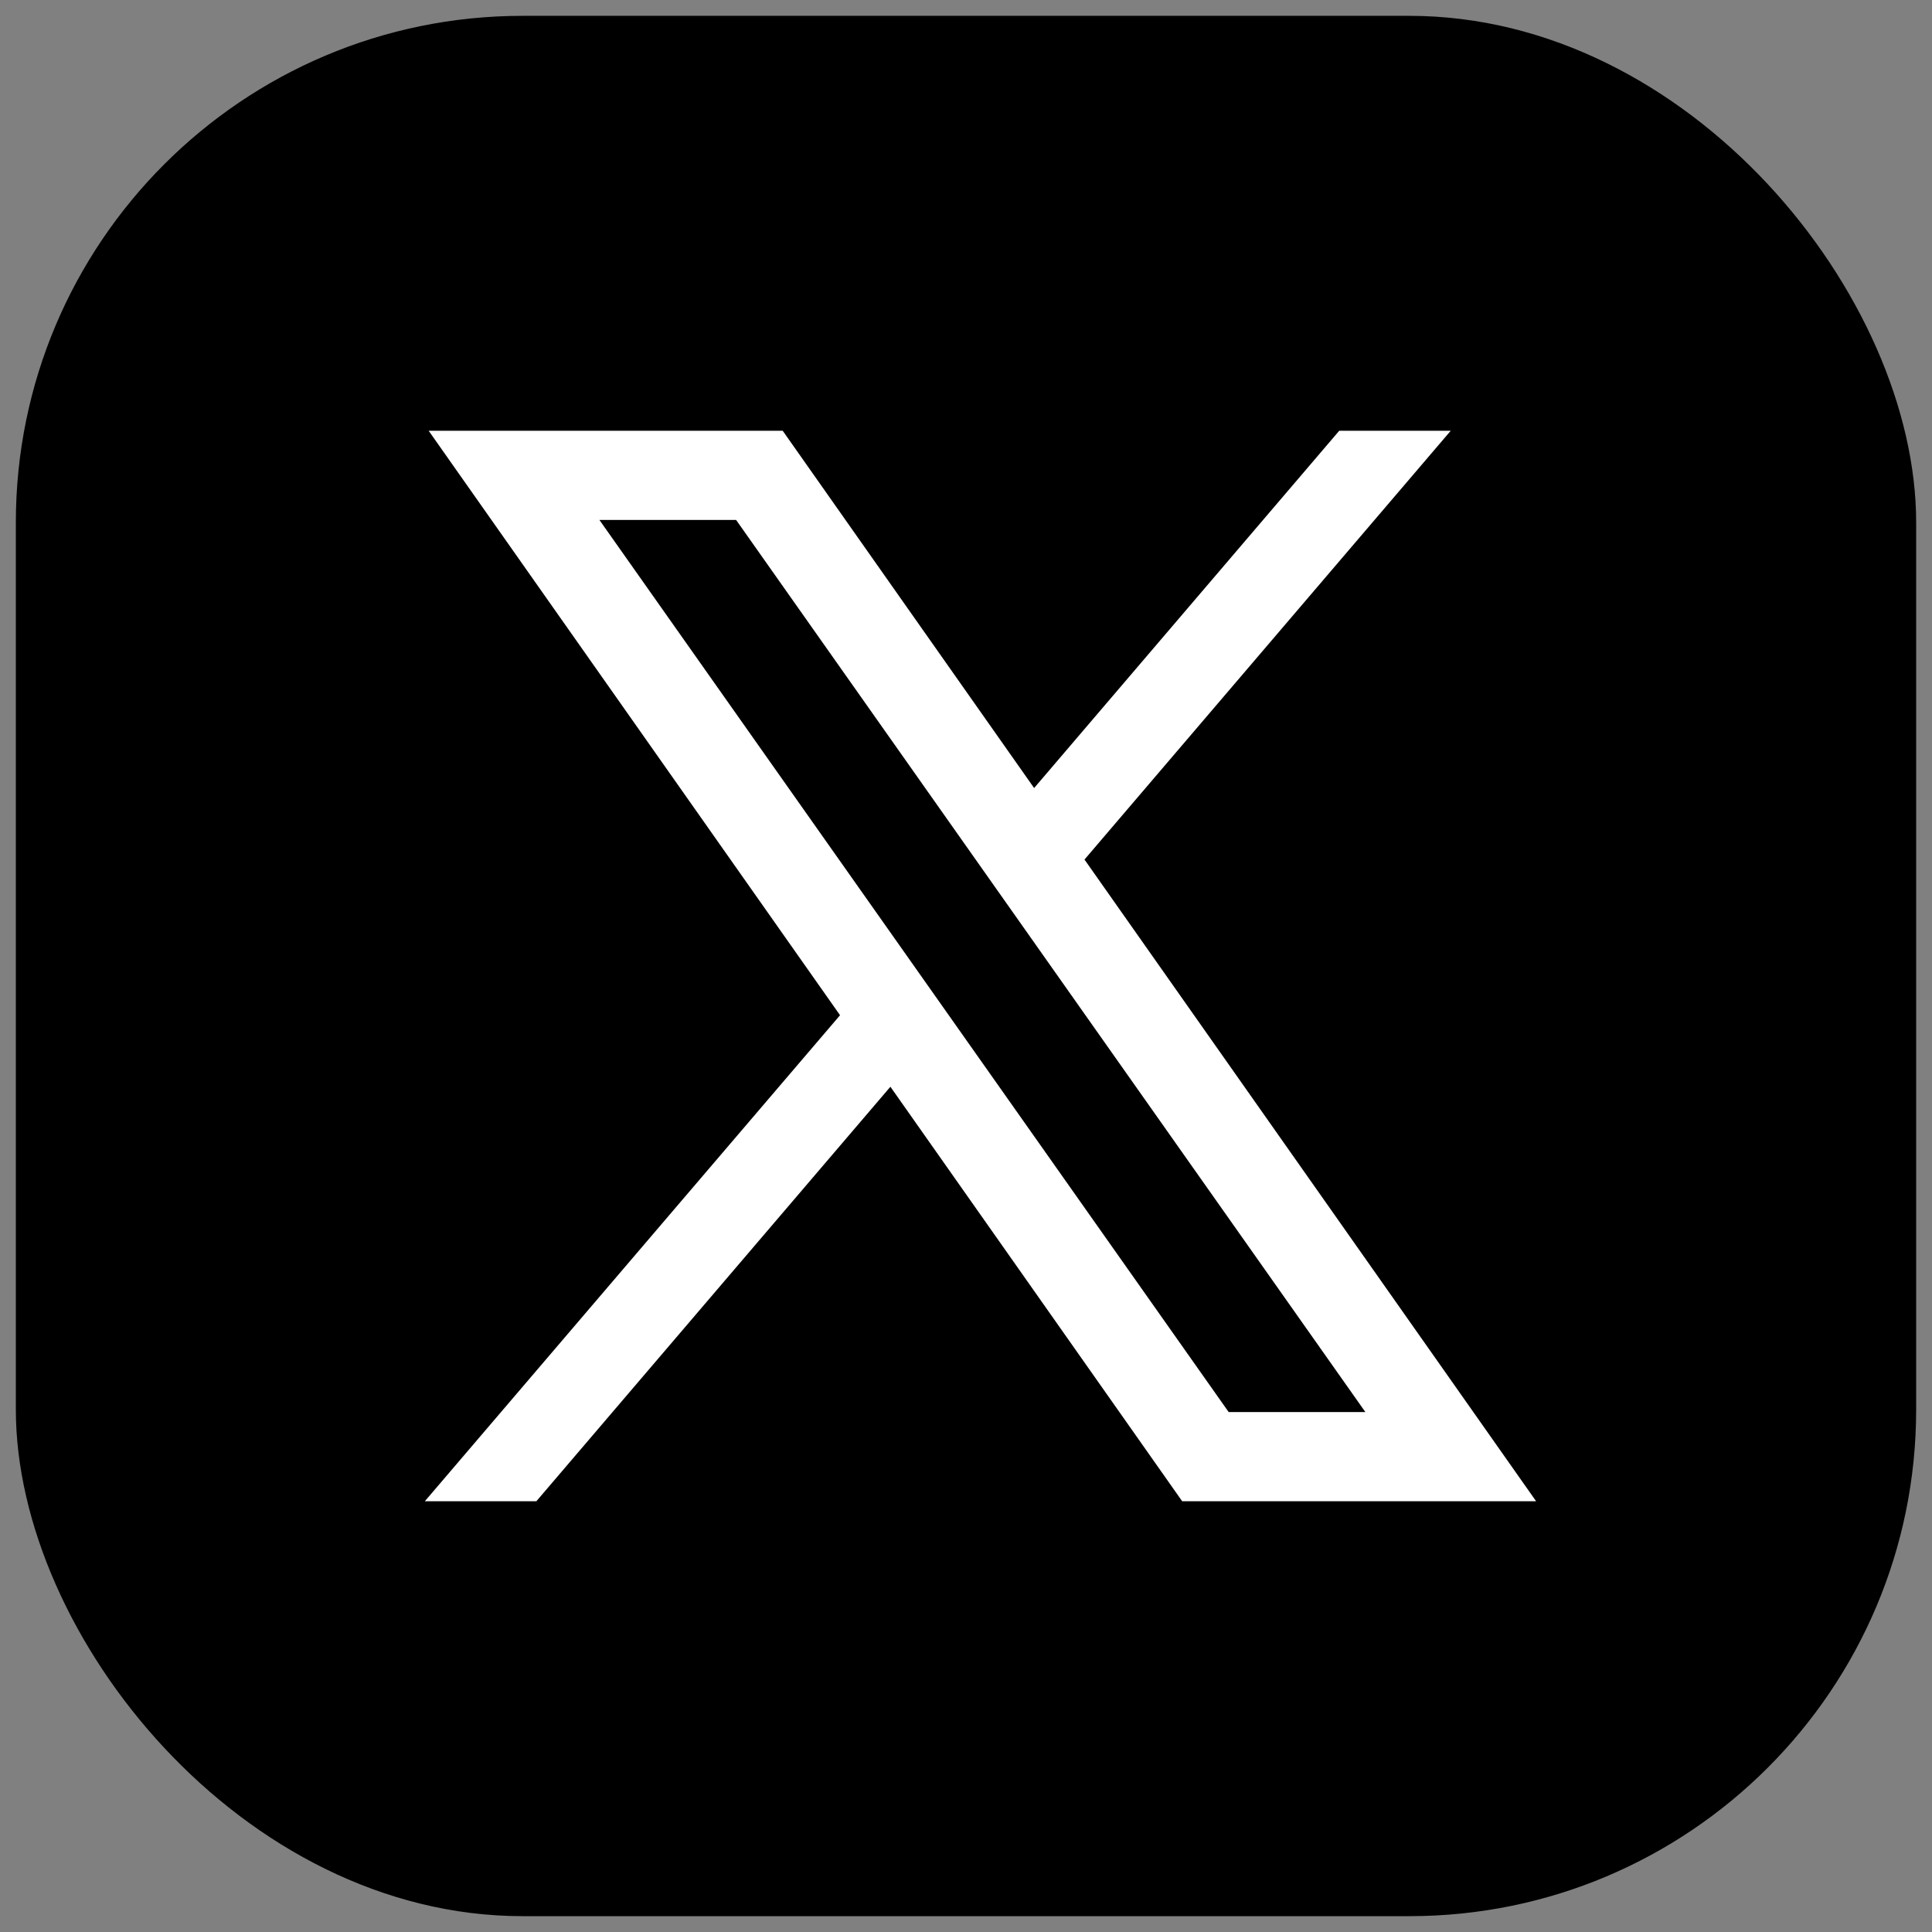 <svg width="61" height="61" viewBox="0 0 61 61" fill="none" xmlns="http://www.w3.org/2000/svg">
<rect x="0" y="0" width="61" height="61" fill="#808080" stroke="none"/>
<rect x="0.5" y="0.5" width="60" height="60" rx="16" fill="black"/>
<path fill-rule="evenodd" clip-rule="evenodd" d="M13.535 13.601H24.713L32.651 24.881L42.284 13.601H45.804L34.241 27.139L48.5 47.399H37.325L28.113 34.312L16.935 47.399H13.414L26.523 32.054L13.535 13.601ZM18.926 16.417L38.793 44.583H43.109L23.242 16.417H18.926Z" fill="white"/>
</svg>

